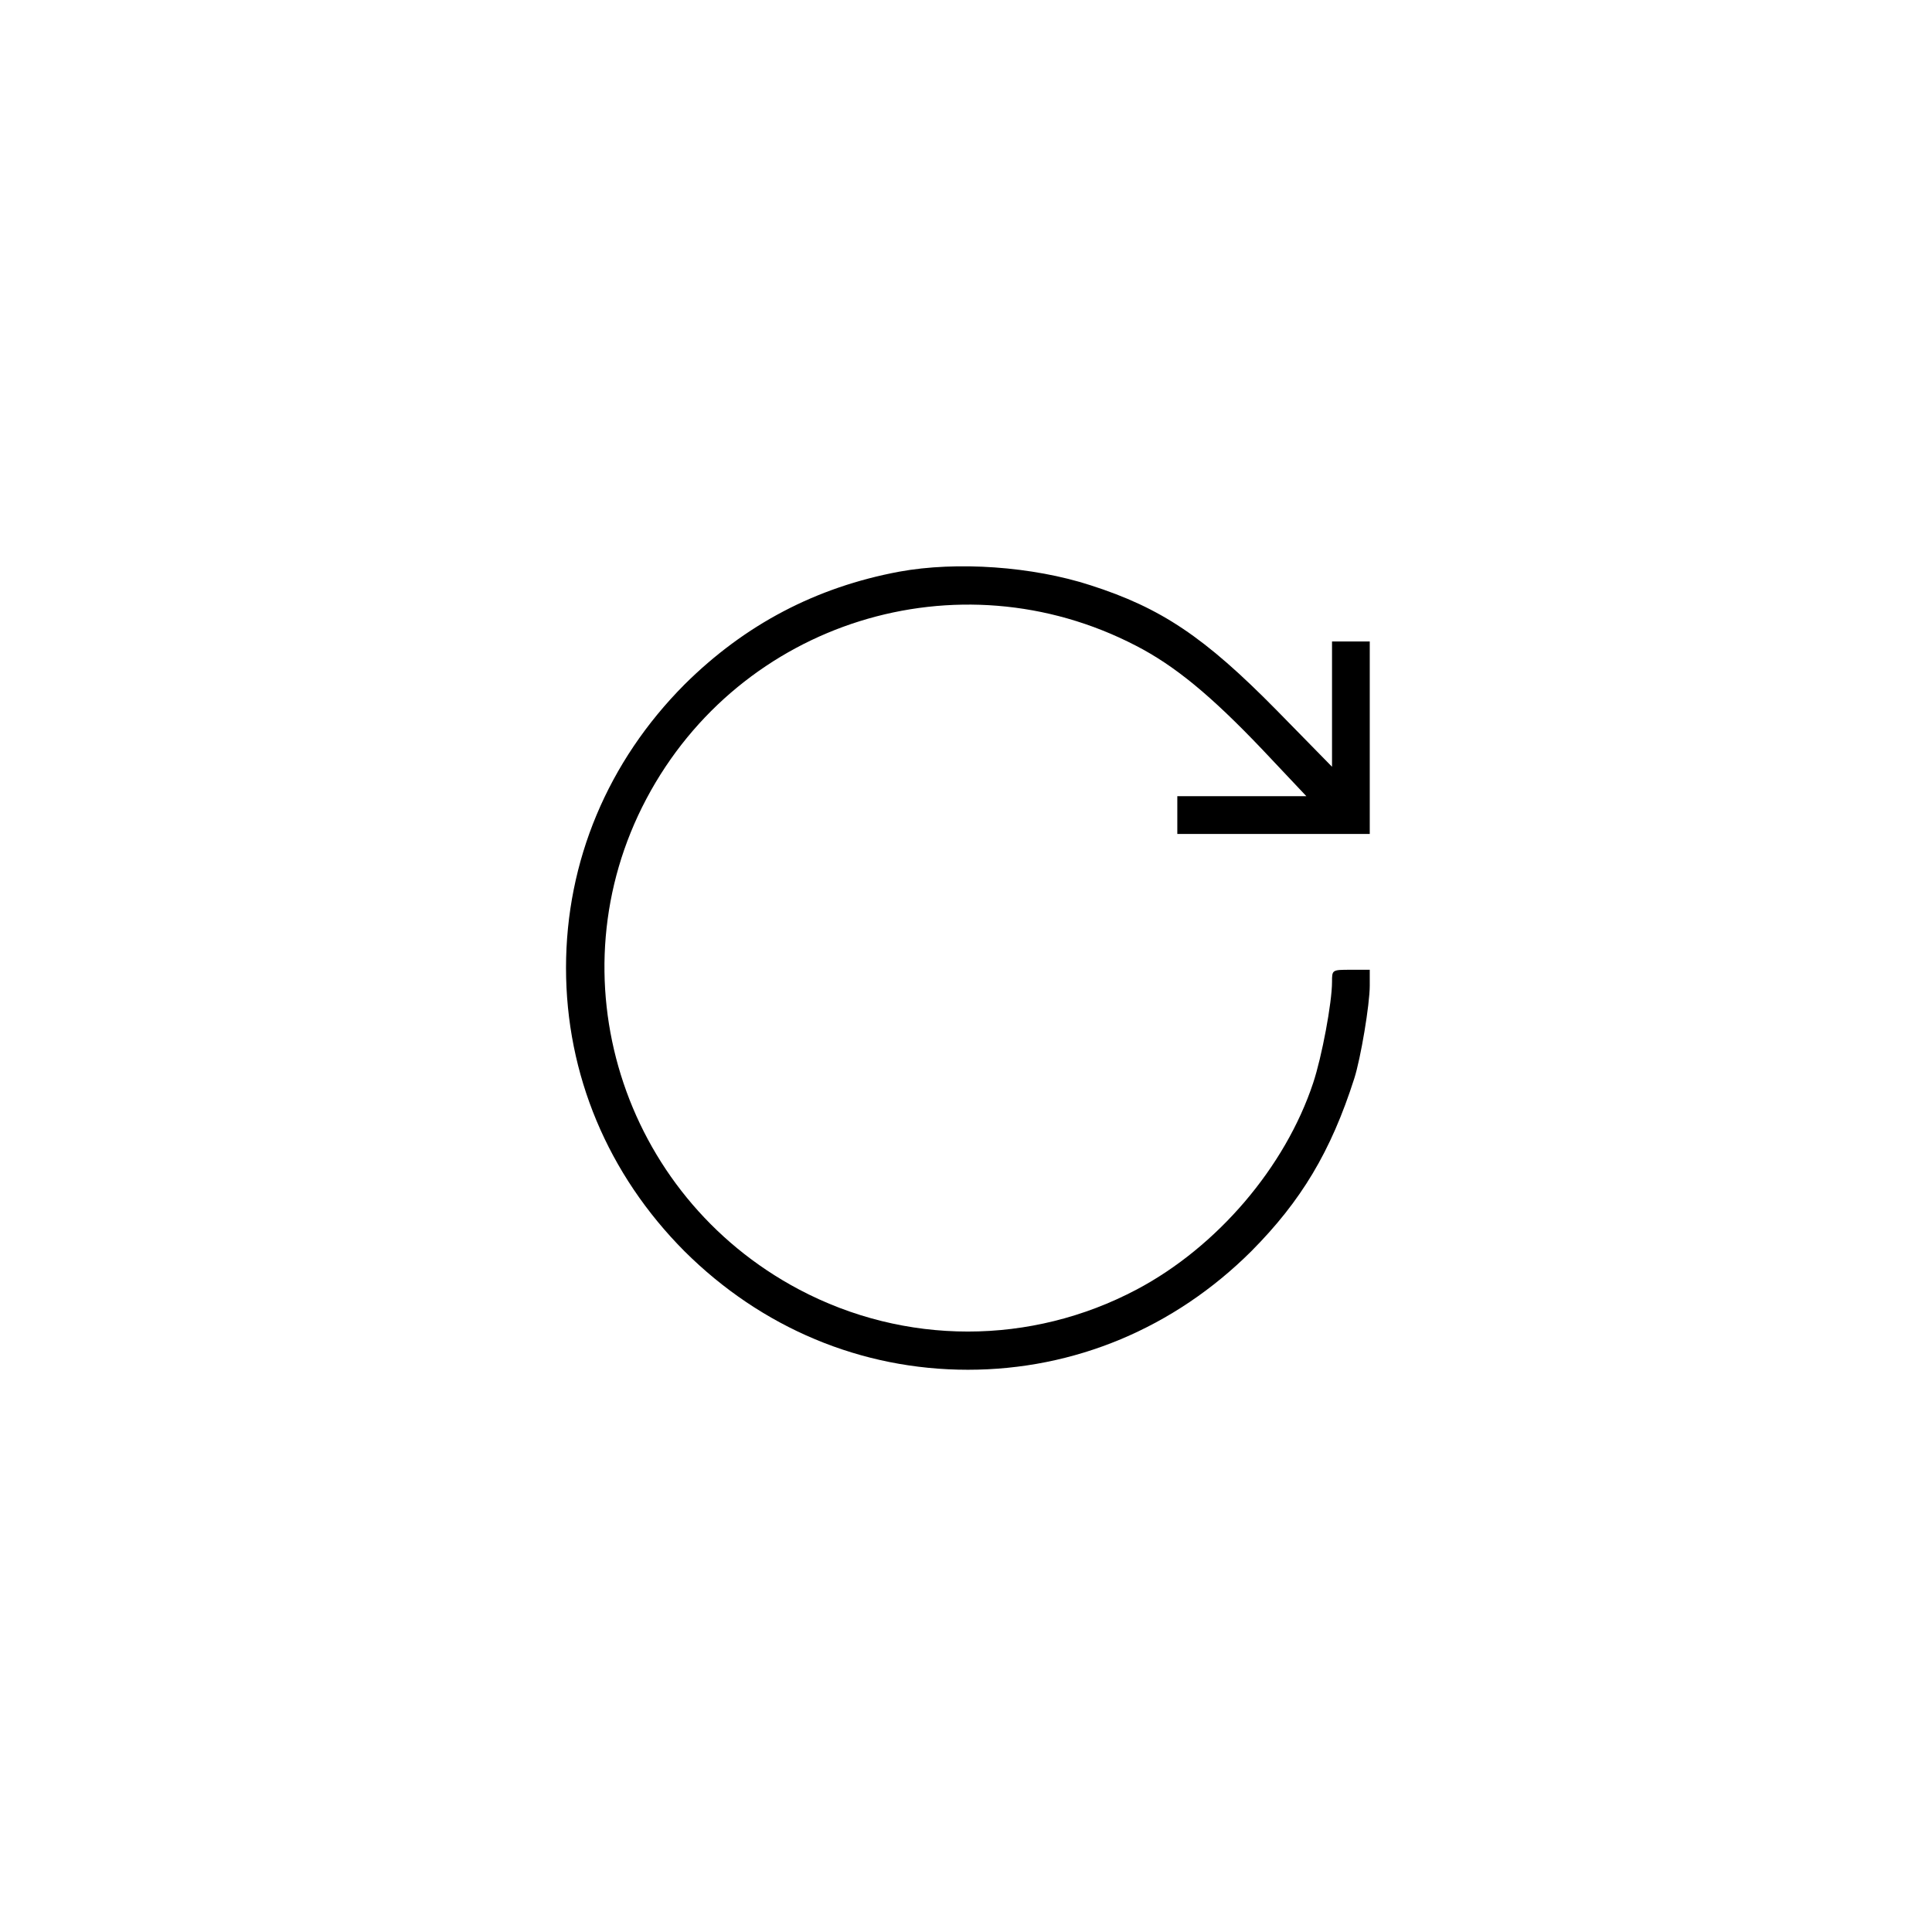 <?xml version="1.0" standalone="no"?>
<!DOCTYPE svg PUBLIC "-//W3C//DTD SVG 20010904//EN"
 "http://www.w3.org/TR/2001/REC-SVG-20010904/DTD/svg10.dtd">
<svg version="1.0" xmlns="http://www.w3.org/2000/svg"
 width="512pt" height="512pt" viewBox="0 0 512 512"
 preserveAspectRatio="xMidYMid meet">

<g transform="translate(0,512) scale(0.1,-0.1)"
fill="#000000" stroke="none">
<path d="M2383 3605 c-220 -41 -409 -140 -569 -299 -203 -204 -314 -468 -314
-751 0 -283 111 -547 314 -751 204 -203 468 -314 751 -314 283 0 547 111 751
314 132 133 211 264 273 458 17 53 41 196 41 246 l0 42 -50 0 c-50 0 -50 0
-50 -32 0 -55 -27 -199 -50 -268 -74 -223 -254 -434 -467 -547 -281 -149 -615
-149 -896 0 -471 250 -652 832 -404 1300 249 470 826 650 1297 406 103 -53
199 -132 336 -276 l116 -123 -171 0 -171 0 0 -50 0 -50 255 0 255 0 0 255 0
255 -50 0 -50 0 0 -166 0 -166 -147 150 c-191 194 -306 271 -493 331 -154 50
-354 64 -507 36z"/>
</g>
</svg>
